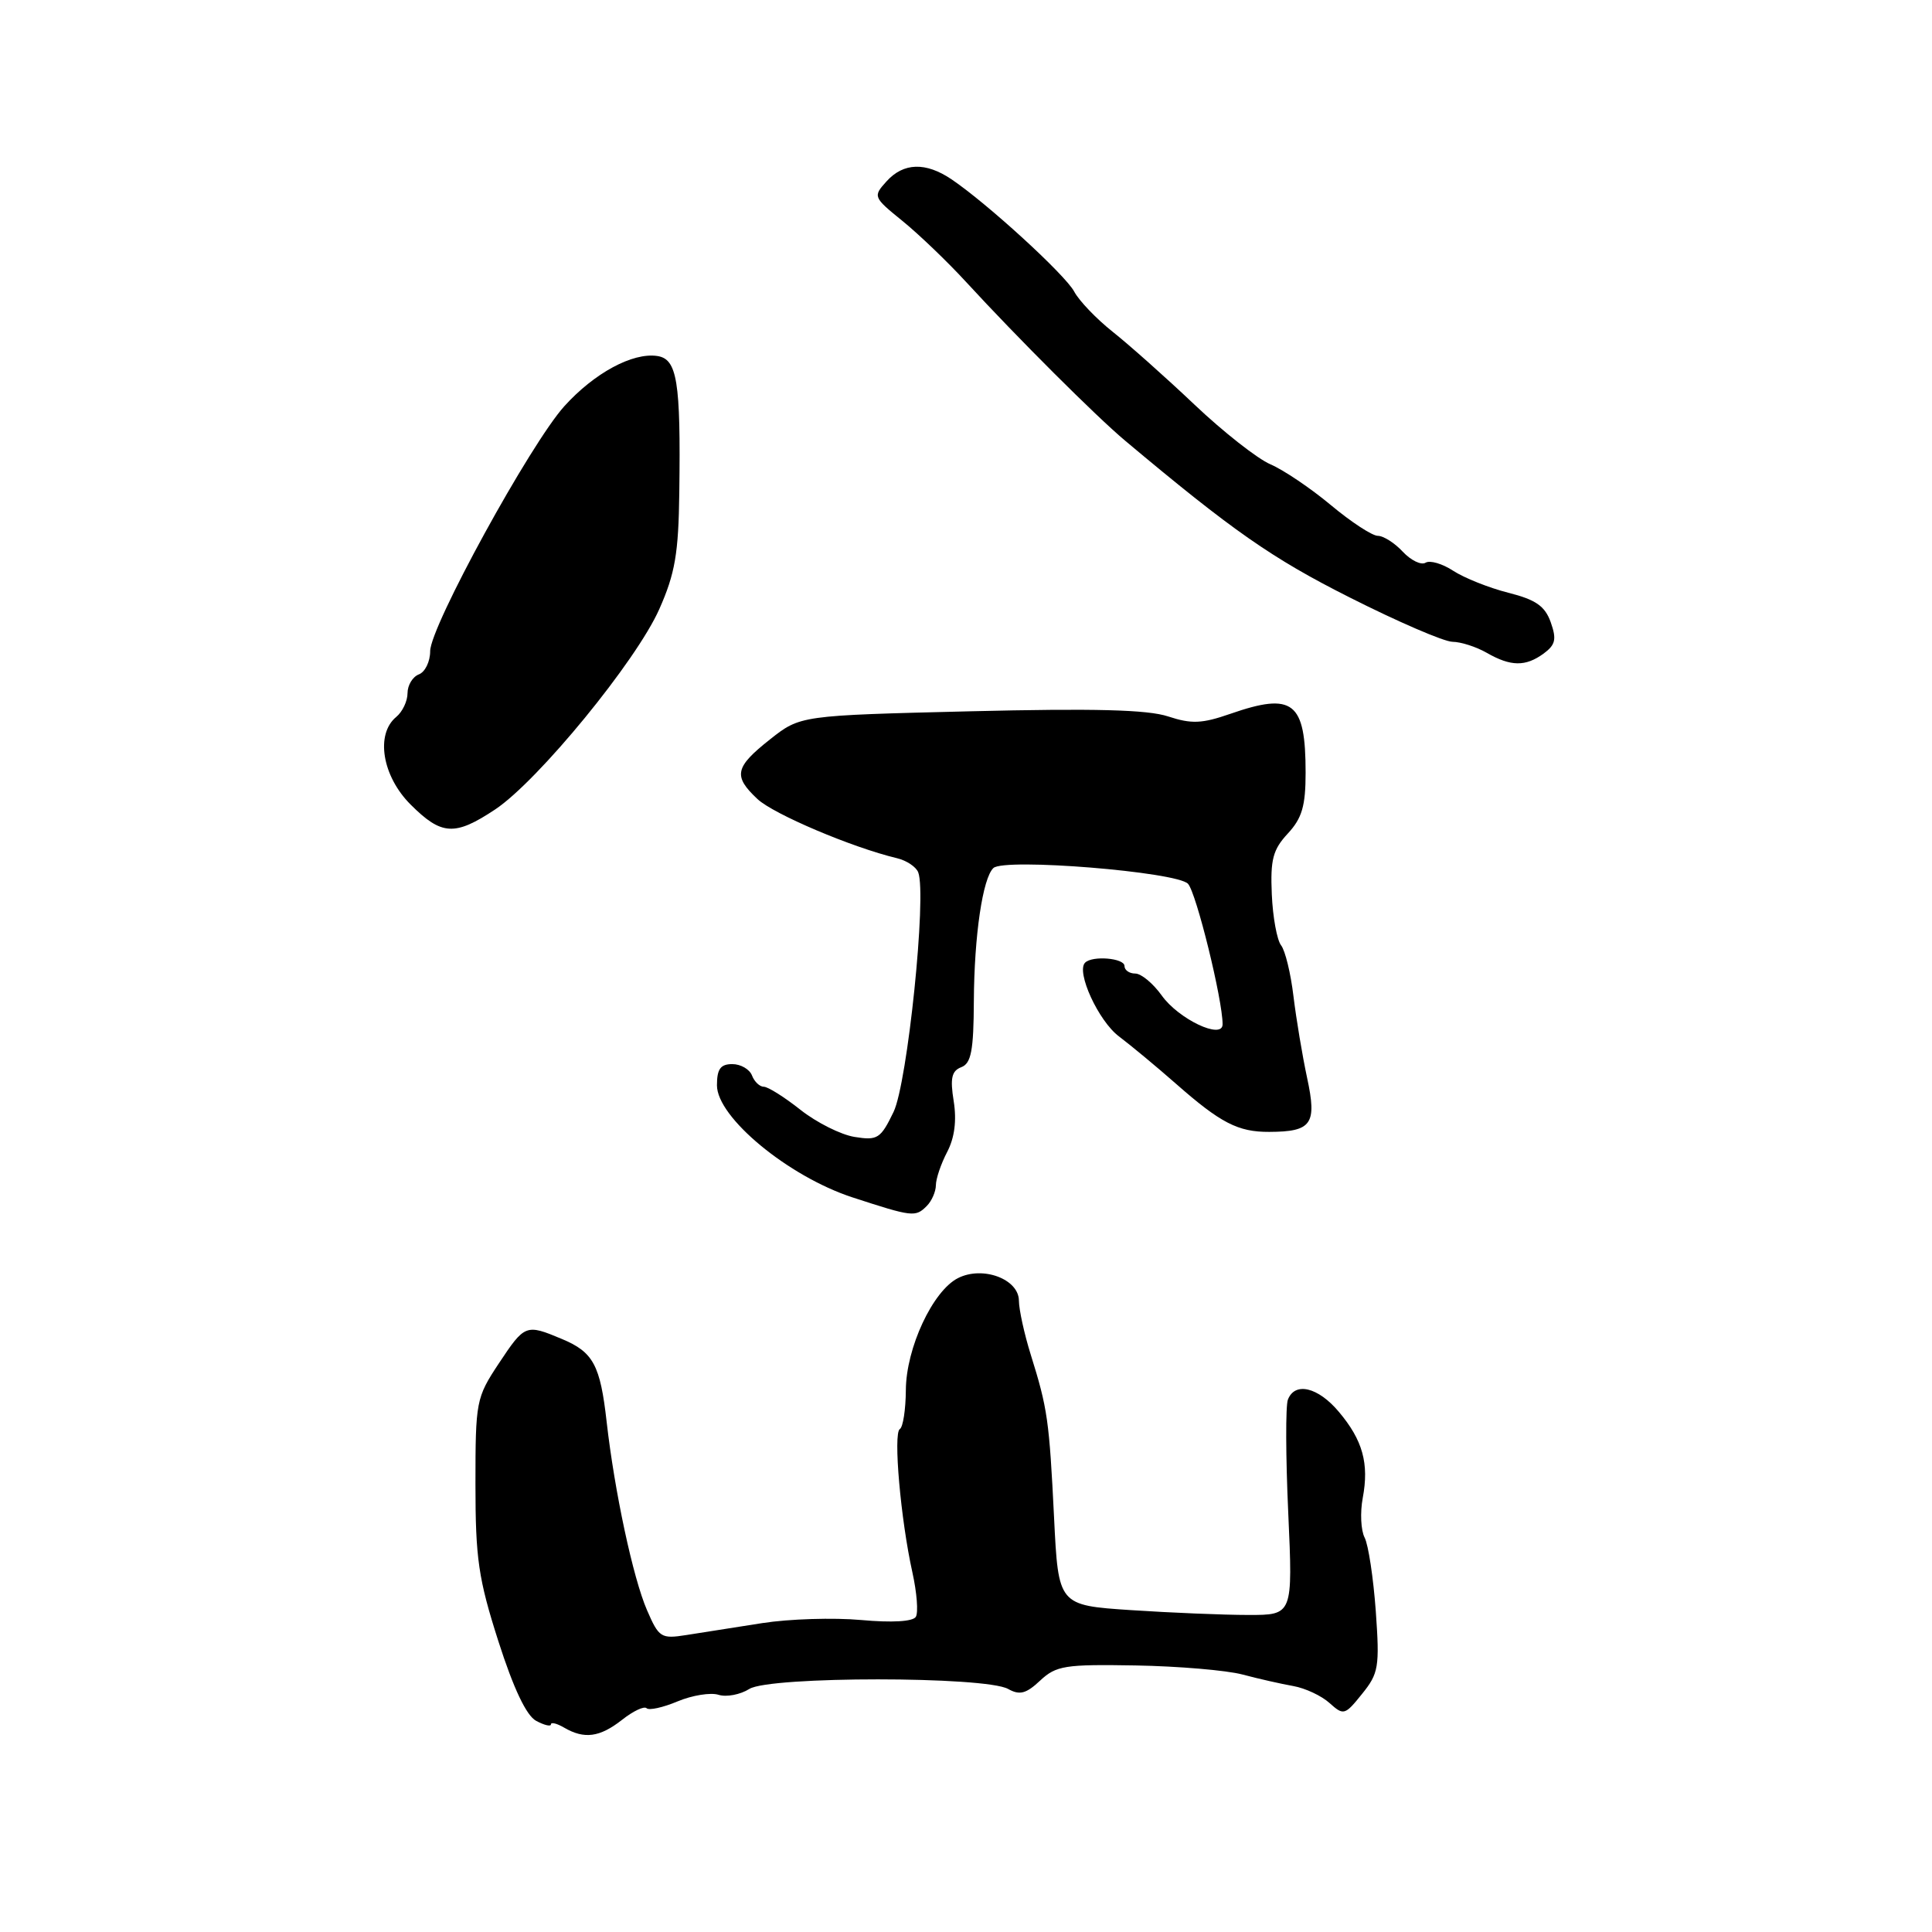 <?xml version="1.0" encoding="UTF-8" standalone="no"?>
<!DOCTYPE svg PUBLIC "-//W3C//DTD SVG 1.1//EN" "http://www.w3.org/Graphics/SVG/1.1/DTD/svg11.dtd" >
<svg xmlns="http://www.w3.org/2000/svg" xmlns:xlink="http://www.w3.org/1999/xlink" version="1.1" viewBox="0 0 256 256">
 <g >
 <path fill="currentColor"
d=" M 82.42 227.89 C 83.90 226.72 85.36 226.03 85.68 226.35 C 86.00 226.66 87.84 226.26 89.79 225.44 C 91.73 224.63 94.17 224.24 95.21 224.57 C 96.25 224.90 98.09 224.55 99.30 223.79 C 102.00 222.10 130.58 222.10 133.59 223.80 C 135.11 224.65 135.97 224.43 137.83 222.68 C 139.95 220.70 141.12 220.52 150.46 220.68 C 156.13 220.78 162.50 221.32 164.63 221.88 C 166.76 222.45 169.79 223.13 171.37 223.41 C 172.95 223.69 175.11 224.70 176.17 225.66 C 178.03 227.33 178.20 227.29 180.48 224.45 C 182.68 221.73 182.82 220.88 182.30 213.50 C 181.98 209.10 181.32 204.71 180.82 203.74 C 180.32 202.77 180.21 200.41 180.57 198.49 C 181.43 193.92 180.57 190.83 177.41 187.08 C 174.65 183.79 171.57 183.06 170.65 185.47 C 170.34 186.28 170.36 193.03 170.70 200.47 C 171.31 214.00 171.31 214.00 165.40 213.99 C 162.16 213.99 155.17 213.70 149.87 213.35 C 140.24 212.71 140.24 212.71 139.67 201.11 C 139.03 188.16 138.81 186.63 136.58 179.50 C 135.72 176.75 135.02 173.53 135.01 172.35 C 135.00 169.48 130.22 167.70 126.95 169.35 C 123.60 171.03 120.06 178.62 120.03 184.19 C 120.01 186.77 119.66 189.10 119.23 189.36 C 118.34 189.91 119.34 201.35 120.90 208.36 C 121.49 211.03 121.70 213.68 121.35 214.24 C 120.96 214.87 118.18 215.03 114.11 214.66 C 110.47 214.33 104.58 214.51 101.00 215.07 C 97.42 215.63 92.90 216.34 90.95 216.65 C 87.59 217.18 87.31 217.00 85.73 213.35 C 83.88 209.09 81.43 197.61 80.39 188.45 C 79.54 180.87 78.62 179.16 74.45 177.42 C 69.68 175.42 69.54 175.47 66.09 180.67 C 63.09 185.20 63.00 185.68 63.00 196.66 C 63.00 206.52 63.39 209.20 66.04 217.48 C 68.05 223.75 69.75 227.33 71.04 228.02 C 72.12 228.60 73.00 228.81 73.00 228.49 C 73.00 228.16 73.79 228.36 74.75 228.92 C 77.43 230.48 79.47 230.20 82.42 227.89 Z  M 122.80 159.80 C 123.46 159.14 124.00 157.90 124.01 157.05 C 124.01 156.20 124.68 154.22 125.50 152.65 C 126.49 150.76 126.78 148.48 126.37 145.91 C 125.88 142.87 126.10 141.90 127.37 141.41 C 128.69 140.91 129.01 139.21 129.04 132.64 C 129.09 123.96 130.21 116.36 131.63 115.02 C 133.07 113.66 155.97 115.52 157.42 117.11 C 158.52 118.32 162.00 132.46 162.00 135.72 C 162.00 137.81 156.17 135.05 153.93 131.90 C 152.79 130.31 151.22 129.00 150.43 129.00 C 149.64 129.00 149.00 128.55 149.00 128.00 C 149.00 126.95 144.74 126.59 143.78 127.56 C 142.56 128.77 145.56 135.30 148.27 137.33 C 149.86 138.53 153.26 141.35 155.83 143.61 C 161.74 148.81 164.05 150.00 168.18 149.98 C 173.82 149.96 174.52 148.95 173.20 142.83 C 172.57 139.90 171.76 135.03 171.39 132.00 C 171.03 128.97 170.29 125.94 169.75 125.26 C 169.21 124.57 168.65 121.53 168.52 118.50 C 168.32 113.90 168.66 112.58 170.64 110.45 C 172.53 108.41 173.00 106.79 173.00 102.38 C 173.00 92.98 171.35 91.69 163.01 94.59 C 159.27 95.89 157.88 95.95 154.78 94.93 C 152.06 94.03 144.98 93.85 128.55 94.25 C 106.04 94.80 106.04 94.80 102.02 97.98 C 97.36 101.67 97.12 102.83 100.37 105.88 C 102.51 107.88 112.89 112.29 118.83 113.71 C 120.11 114.01 121.39 114.86 121.67 115.59 C 122.82 118.58 120.25 143.51 118.40 147.34 C 116.69 150.88 116.28 151.14 113.24 150.65 C 111.42 150.36 108.20 148.74 106.07 147.06 C 103.95 145.38 101.76 144.00 101.21 144.00 C 100.66 144.00 99.95 143.32 99.64 142.50 C 99.32 141.68 98.15 141.00 97.03 141.00 C 95.47 141.00 95.00 141.65 95.00 143.81 C 95.00 148.06 104.45 155.87 112.93 158.65 C 120.93 161.26 121.30 161.30 122.80 159.80 Z  M 65.62 107.25 C 71.32 103.45 84.33 87.57 87.37 80.69 C 89.45 76.00 89.91 73.32 90.01 65.26 C 90.21 50.49 89.73 47.56 87.08 47.17 C 83.82 46.69 78.75 49.43 74.78 53.82 C 70.27 58.82 57.00 83.03 57.00 86.28 C 57.00 87.66 56.33 89.05 55.50 89.36 C 54.67 89.68 54.00 90.80 54.00 91.85 C 54.00 92.90 53.33 94.32 52.50 95.00 C 49.73 97.29 50.64 102.84 54.40 106.60 C 58.51 110.71 60.26 110.81 65.62 107.25 Z  M 204.54 86.60 C 206.11 85.44 206.28 84.71 205.48 82.45 C 204.71 80.30 203.50 79.46 199.85 78.54 C 197.29 77.89 194.02 76.58 192.57 75.64 C 191.13 74.69 189.47 74.21 188.90 74.56 C 188.32 74.92 186.96 74.26 185.88 73.11 C 184.81 71.95 183.31 71.00 182.57 71.00 C 181.83 71.00 179.03 69.17 176.36 66.94 C 173.69 64.71 170.08 62.27 168.35 61.53 C 166.62 60.79 162.09 57.23 158.28 53.62 C 154.47 50.01 149.58 45.66 147.42 43.95 C 145.27 42.24 142.98 39.85 142.34 38.64 C 141.16 36.42 130.82 26.96 126.08 23.76 C 122.66 21.45 119.72 21.54 117.47 24.03 C 115.66 26.03 115.70 26.13 119.56 29.26 C 121.73 31.02 125.53 34.66 128.00 37.35 C 134.81 44.76 145.22 55.15 149.07 58.38 C 163.33 70.34 168.53 73.97 178.81 79.15 C 185.18 82.37 191.32 85.02 192.45 85.04 C 193.58 85.05 195.62 85.71 197.00 86.50 C 200.19 88.33 202.14 88.35 204.54 86.60 Z "/>
</g>
</svg>